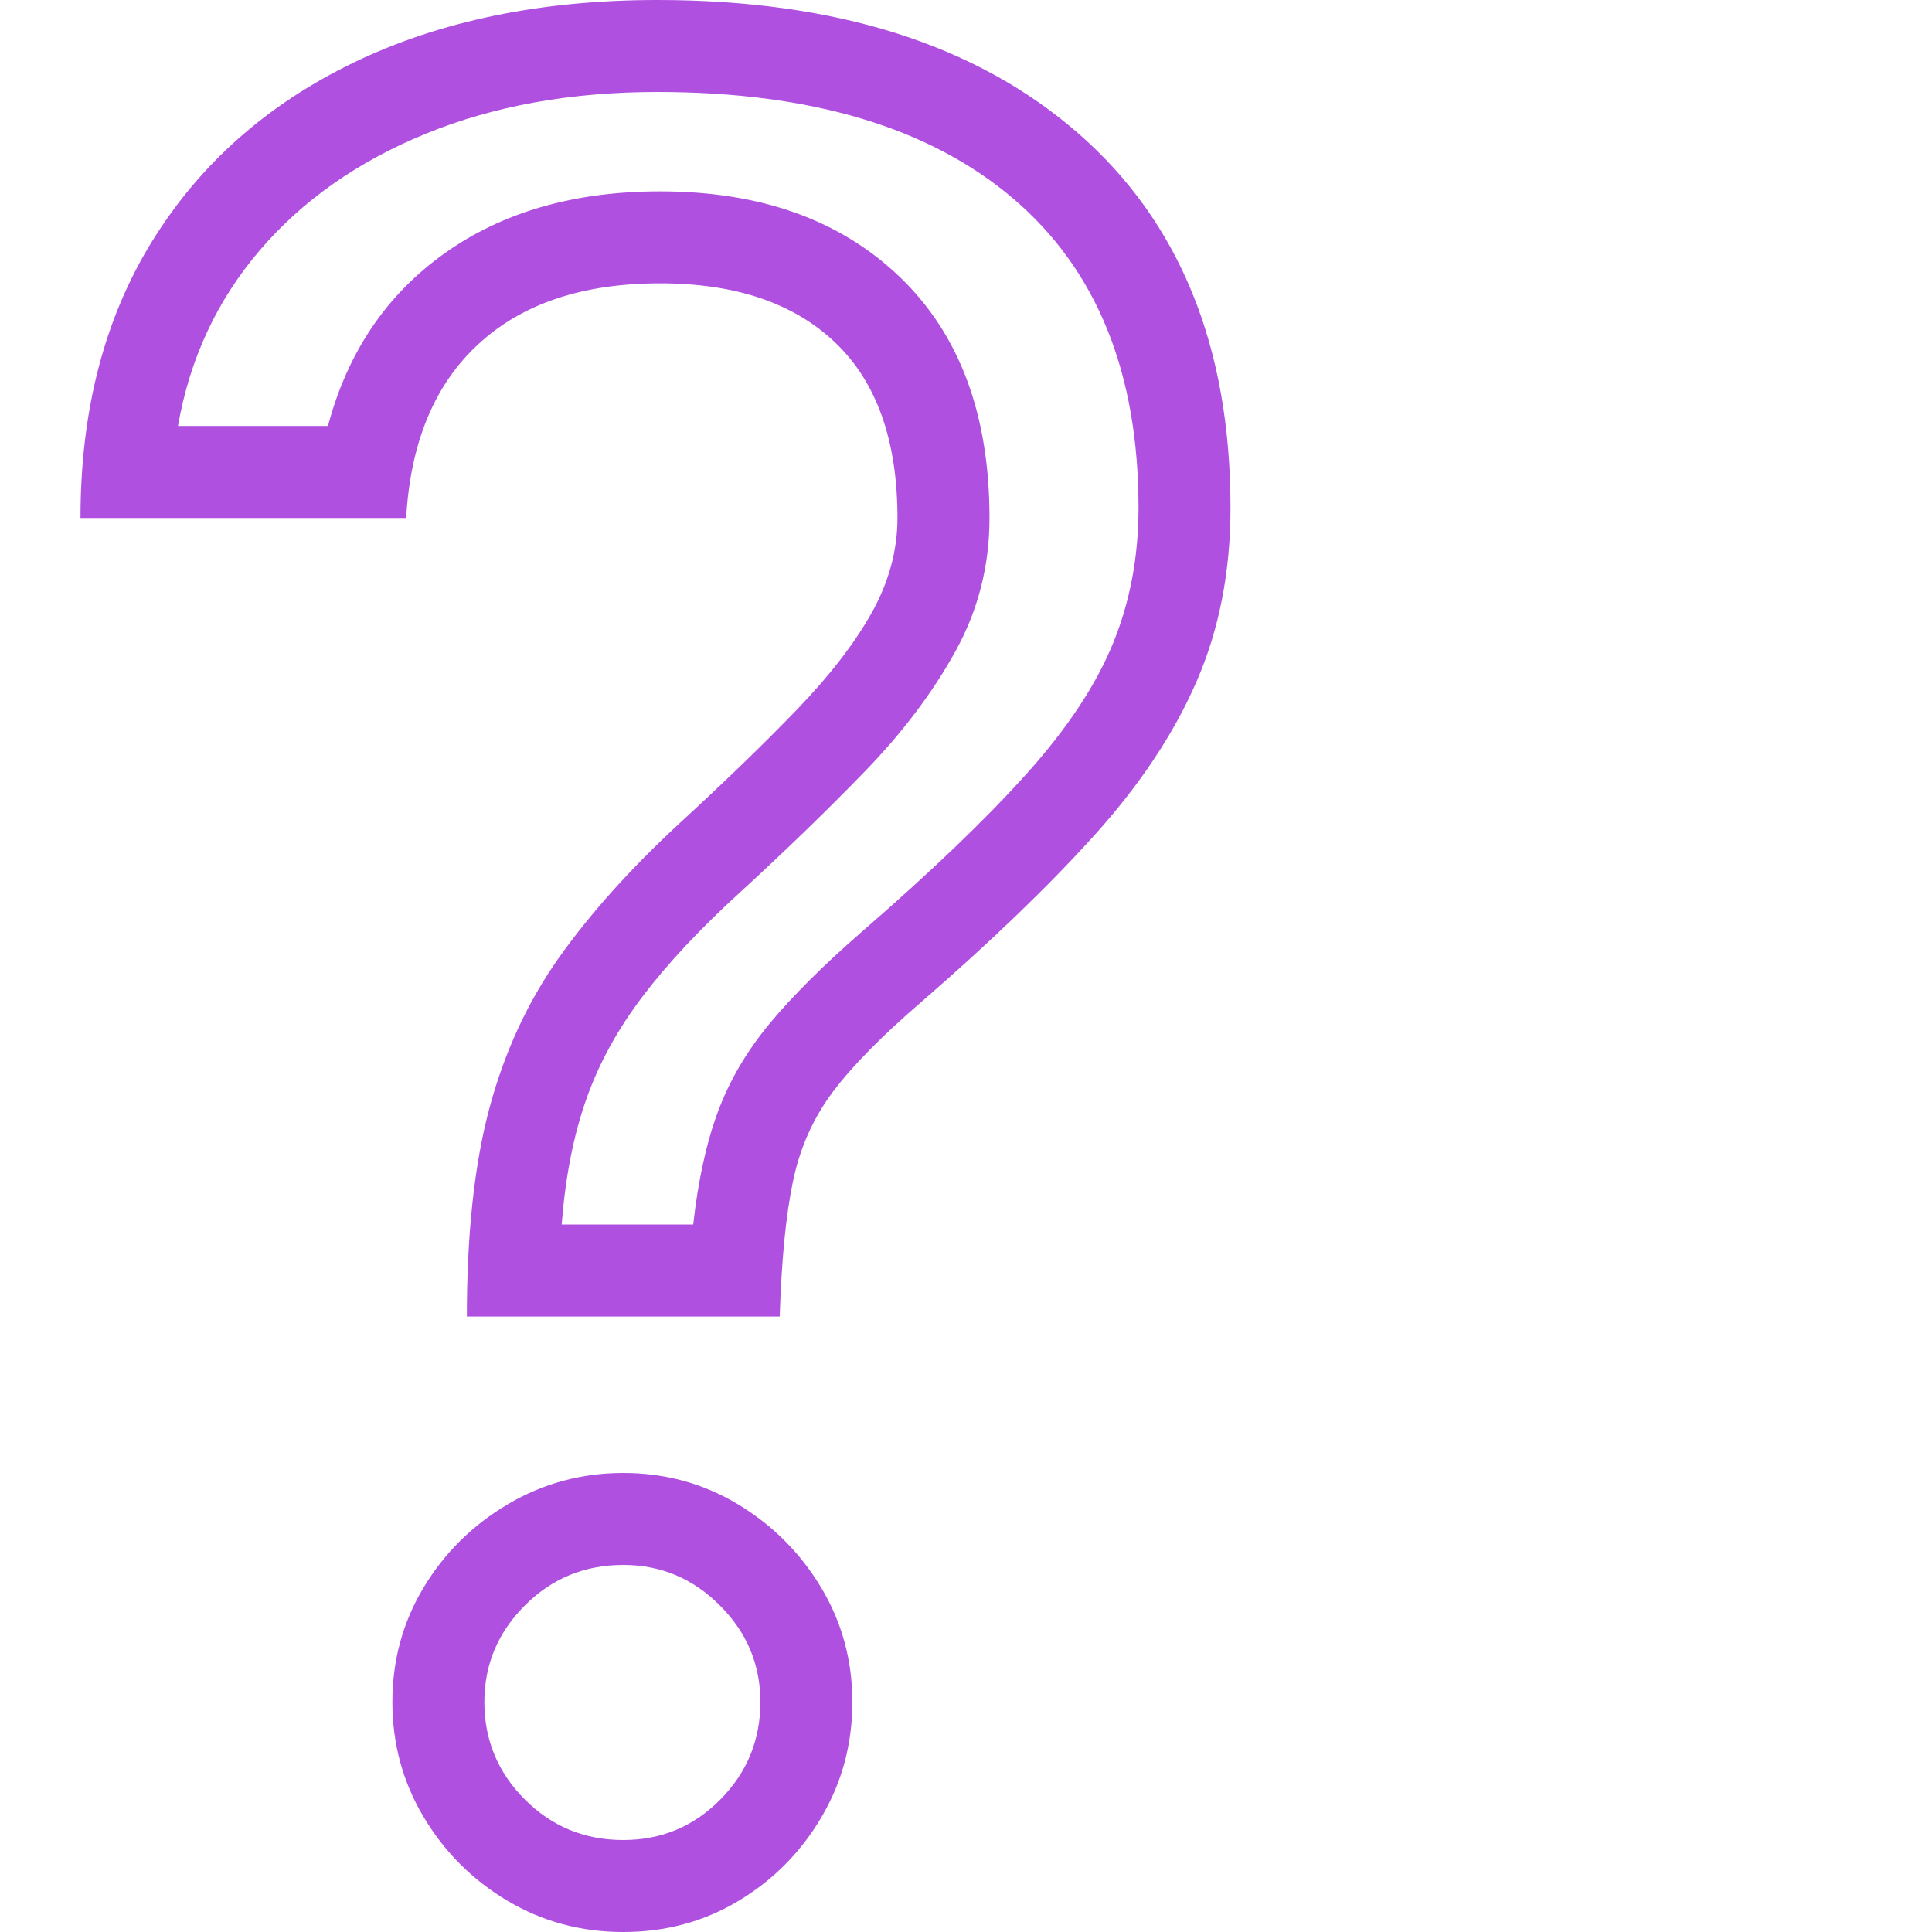<svg version="1.1" xmlns="http://www.w3.org/2000/svg" style="fill:rgba(0,0,0,1.0)" width="256" height="256" viewBox="0 0 30.078 32.812"><path fill="rgb(175, 80, 225)" d="M6.562 22.359 C6.562 20.953 6.69 19.773 6.945 18.82 C7.201 17.867 7.594 17.016 8.125 16.266 C8.656 15.516 9.339 14.755 10.172 13.984 C10.953 13.266 11.62 12.62 12.172 12.047 C12.724 11.474 13.146 10.927 13.438 10.406 C13.729 9.885 13.875 9.349 13.875 8.797 C13.875 7.484 13.523 6.492 12.82 5.82 C12.117 5.148 11.125 4.812 9.844 4.812 C8.531 4.812 7.503 5.156 6.758 5.844 C6.013 6.531 5.604 7.516 5.531 8.797 L0 8.797 C0 6.974 0.406 5.406 1.219 4.094 C2.031 2.781 3.172 1.771 4.641 1.062 C6.109 0.354 7.828 -0 9.797 -0 C12.828 -0 15.208 0.753 16.938 2.258 C18.667 3.763 19.531 5.885 19.531 8.625 C19.531 9.708 19.339 10.693 18.953 11.578 C18.568 12.464 17.987 13.336 17.211 14.195 C16.435 15.055 15.458 15.995 14.281 17.016 C13.615 17.589 13.115 18.096 12.781 18.539 C12.448 18.982 12.221 19.487 12.102 20.055 C11.982 20.622 11.906 21.391 11.875 22.359 Z M9.219 32.812 C8.5 32.812 7.844 32.635 7.25 32.281 C6.656 31.927 6.182 31.453 5.828 30.859 C5.474 30.266 5.297 29.615 5.297 28.906 C5.297 28.198 5.474 27.549 5.828 26.961 C6.182 26.372 6.659 25.901 7.258 25.547 C7.857 25.193 8.51 25.016 9.219 25.016 C9.927 25.016 10.576 25.193 11.164 25.547 C11.753 25.901 12.224 26.372 12.578 26.961 C12.932 27.549 13.109 28.198 13.109 28.906 C13.109 29.615 12.935 30.266 12.586 30.859 C12.237 31.453 11.768 31.927 11.18 32.281 C10.591 32.635 9.938 32.812 9.219 32.812 Z M9.219 31.25 C9.865 31.25 10.414 31.021 10.867 30.562 C11.32 30.104 11.547 29.552 11.547 28.906 C11.547 28.271 11.318 27.724 10.859 27.266 C10.401 26.807 9.854 26.578 9.219 26.578 C8.562 26.578 8.005 26.807 7.547 27.266 C7.089 27.724 6.859 28.271 6.859 28.906 C6.859 29.552 7.089 30.104 7.547 30.562 C8.005 31.021 8.562 31.25 9.219 31.25 Z M8.172 20.797 L10.406 20.797 C10.49 20.047 10.63 19.406 10.828 18.875 C11.026 18.344 11.32 17.844 11.711 17.375 C12.102 16.906 12.62 16.391 13.266 15.828 C14.443 14.807 15.375 13.914 16.062 13.148 C16.75 12.383 17.24 11.646 17.531 10.938 C17.823 10.229 17.969 9.458 17.969 8.625 C17.969 6.333 17.26 4.583 15.844 3.375 C14.427 2.167 12.411 1.562 9.797 1.562 C8.328 1.562 7.016 1.799 5.859 2.273 C4.703 2.747 3.763 3.409 3.039 4.258 C2.315 5.107 1.854 6.099 1.656 7.234 L4.203 7.234 C4.536 5.984 5.195 5.008 6.18 4.305 C7.164 3.602 8.385 3.25 9.844 3.25 C11.552 3.25 12.911 3.737 13.922 4.711 C14.932 5.685 15.438 7.047 15.438 8.797 C15.438 9.609 15.245 10.365 14.859 11.062 C14.474 11.76 13.964 12.437 13.328 13.094 C12.693 13.75 11.995 14.427 11.234 15.125 C10.536 15.76 9.974 16.359 9.547 16.922 C9.12 17.484 8.799 18.07 8.586 18.68 C8.372 19.289 8.234 19.995 8.172 20.797 Z M30.078 27.344" /></svg>